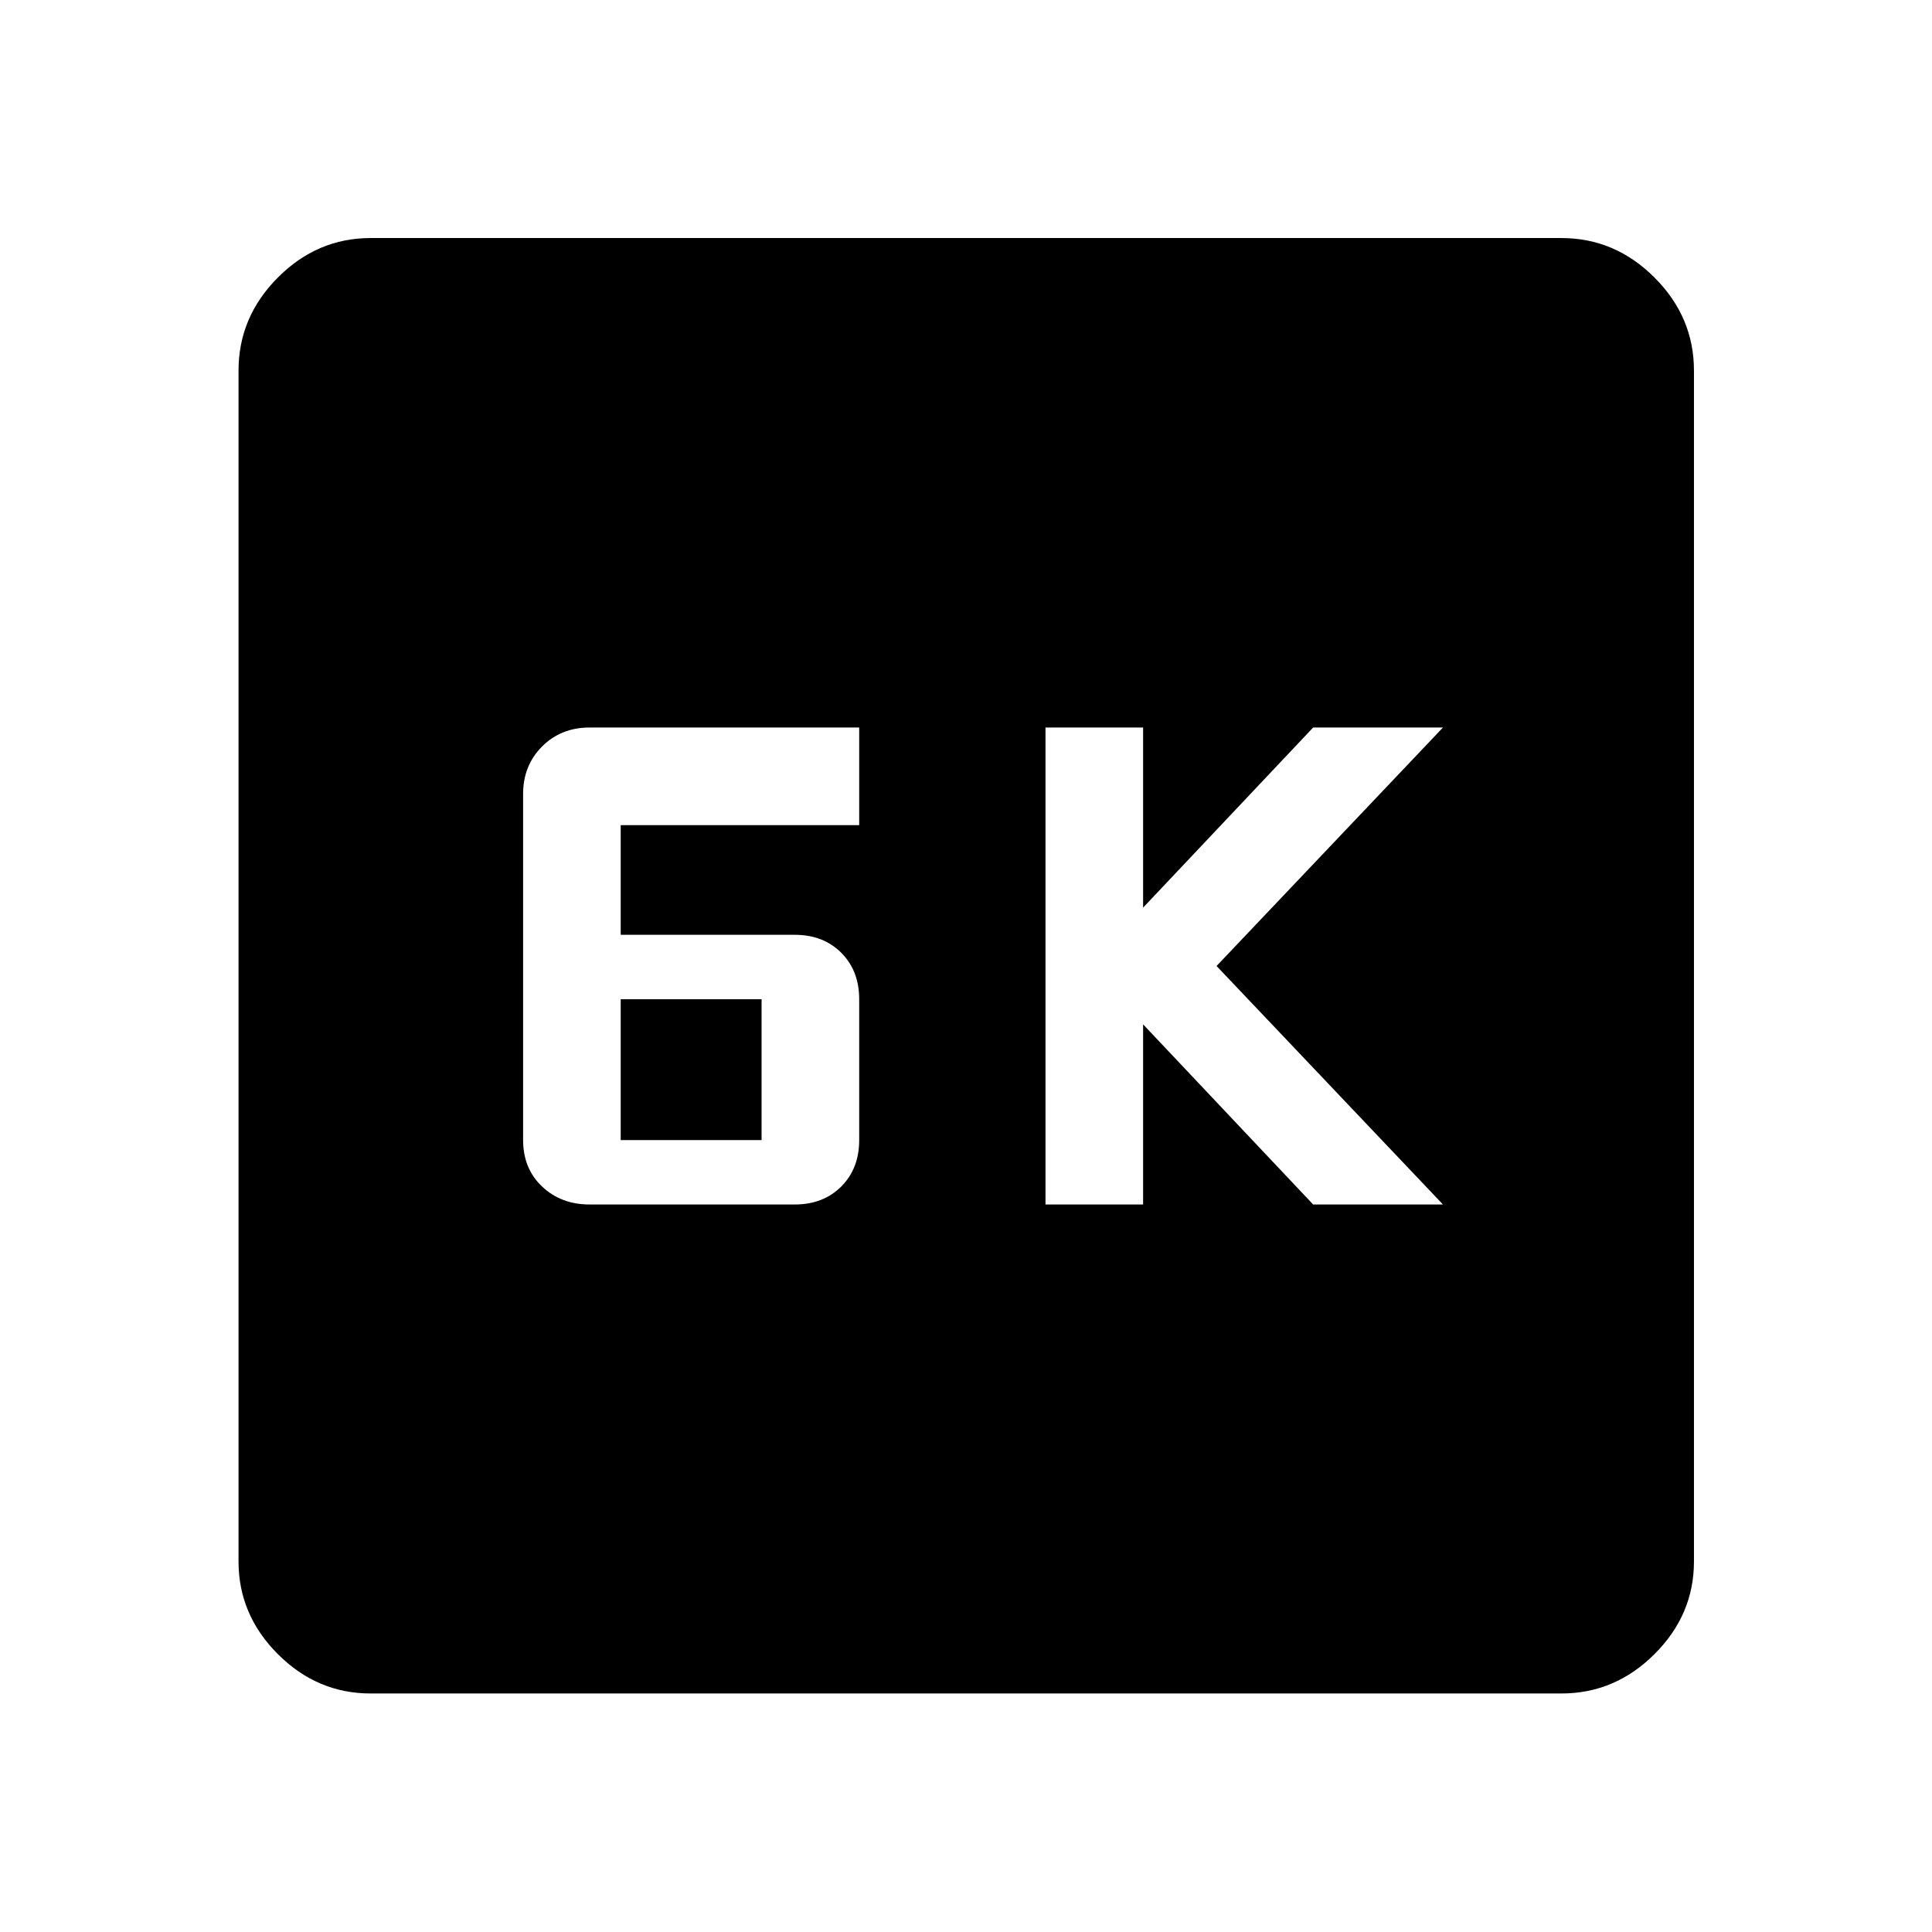 <svg xmlns="http://www.w3.org/2000/svg" height="48" viewBox="0 -960 960 960" width="48"><path d="M519.5-361.5H568V-451l84.5 89.5H717L604.5-480 717-598.5h-64.5L568-509v-89.5h-48.5v237Zm-226.57 0h102q14.15 0 23.08-8.92 8.92-8.93 8.92-23.08v-70q0-14.15-8.92-23.08-8.93-8.92-23.08-8.92h-86.5V-550h118.5v-48.5h-134q-14.15 0-23.57 9.42-9.43 9.43-9.43 23.58v172q0 14.15 9.43 23.08 9.42 8.92 23.57 8.92Zm15.5-32v-70h70v70h-70ZM184.15-118.52q-26.53 0-46.08-19.55-19.55-19.55-19.55-46.08v-591.7q0-26.63 19.55-46.25t46.08-19.62h591.7q26.63 0 46.25 19.62t19.62 46.25v591.7q0 26.53-19.62 46.08-19.62 19.55-46.25 19.55h-591.7Z"/></svg>